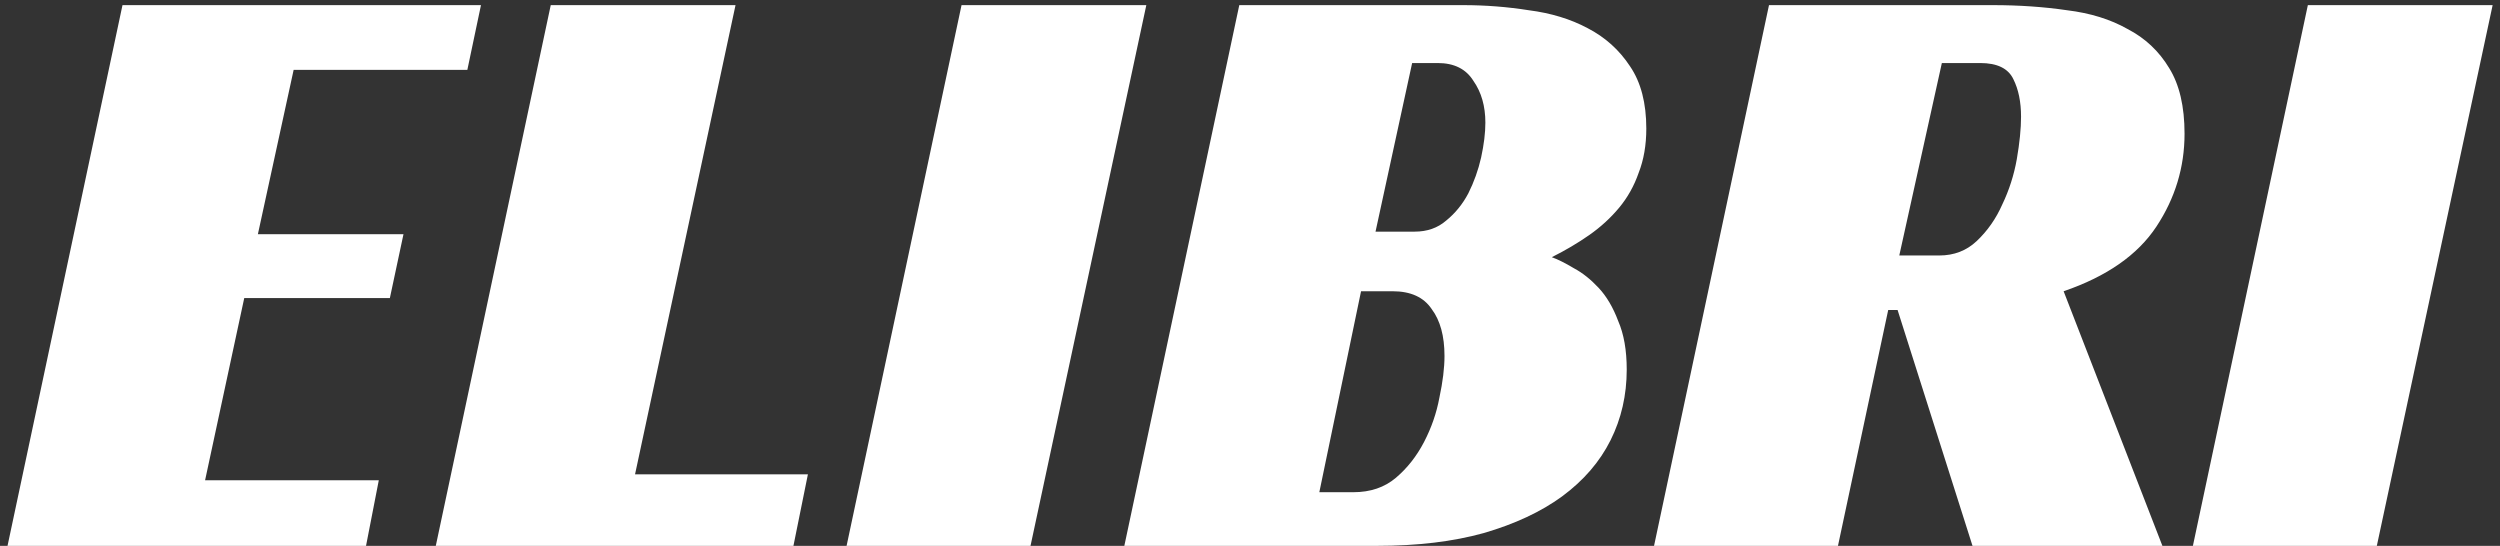 <svg width="229" height="50" viewBox="0 0 229 50" fill="none" xmlns="http://www.w3.org/2000/svg">
<rect x="0" y="0" width="229" height="50" fill="#333333" stroke="none"/>
<path d="M11.22 0.47H44.057L42.809 6.398H26.898L23.622 21.452H36.959L35.712 27.302H22.373L18.785 43.994H34.697L33.528 50H0.689L11.22 0.47ZM50.448 0.47H67.374L58.17 43.448H74.004L72.678 50H39.918L50.448 0.47ZM94.395 50H77.547L88.077 0.47H105.003L94.395 50ZM150.802 11.78C150.802 13.288 150.568 14.64 150.1 15.836C149.684 17.032 149.086 18.098 148.306 19.034C147.526 19.97 146.616 20.802 145.576 21.53C144.536 22.258 143.392 22.934 142.144 23.558C142.716 23.766 143.392 24.104 144.172 24.572C144.952 24.988 145.706 25.586 146.434 26.366C147.162 27.146 147.76 28.16 148.228 29.408C148.748 30.604 149.008 32.086 149.008 33.854C149.008 36.194 148.514 38.352 147.526 40.328C146.538 42.304 145.056 44.02 143.08 45.476C141.156 46.88 138.764 47.998 135.904 48.83C133.096 49.61 129.846 50 126.154 50H102.988L113.518 0.47H134.032C136.06 0.47 138.062 0.626 140.038 0.938C142.066 1.198 143.86 1.744 145.42 2.576C147.032 3.408 148.332 4.578 149.32 6.086C150.308 7.542 150.802 9.44 150.802 11.78ZM129.586 21.218C130.73 21.218 131.692 20.88 132.472 20.204C133.304 19.528 133.98 18.696 134.5 17.708C135.02 16.668 135.41 15.576 135.67 14.432C135.93 13.236 136.06 12.17 136.06 11.234C136.06 9.726 135.696 8.452 134.968 7.412C134.292 6.32 133.2 5.774 131.692 5.774H129.352L125.998 21.218H129.586ZM123.97 45.086C125.53 45.086 126.83 44.644 127.87 43.76C128.91 42.876 129.768 41.784 130.444 40.484C131.12 39.184 131.588 37.832 131.848 36.428C132.16 34.972 132.316 33.698 132.316 32.606C132.316 30.786 131.926 29.356 131.146 28.316C130.418 27.224 129.222 26.678 127.558 26.678H124.672L120.85 45.086H123.97ZM200.104 12.248C200.104 15.316 199.246 18.15 197.53 20.75C195.814 23.35 192.98 25.326 189.028 26.678L198.076 50H180.682L173.818 28.394H172.96L168.358 50H151.51L162.04 0.47H182.554C184.946 0.47 187.208 0.626 189.34 0.938C191.472 1.198 193.318 1.77 194.878 2.654C196.49 3.486 197.764 4.682 198.7 6.242C199.636 7.75 200.104 9.752 200.104 12.248ZM177.64 23.402C178.992 23.402 180.136 22.96 181.072 22.076C182.06 21.14 182.84 20.022 183.412 18.722C184.036 17.422 184.478 16.044 184.738 14.588C184.998 13.08 185.128 11.78 185.128 10.688C185.128 9.336 184.894 8.192 184.426 7.256C183.958 6.268 182.944 5.774 181.384 5.774H177.874L173.974 23.402H177.64ZM217.717 50H200.869L211.399 0.47H228.325L217.717 50Z" fill="white"/>
</svg>
